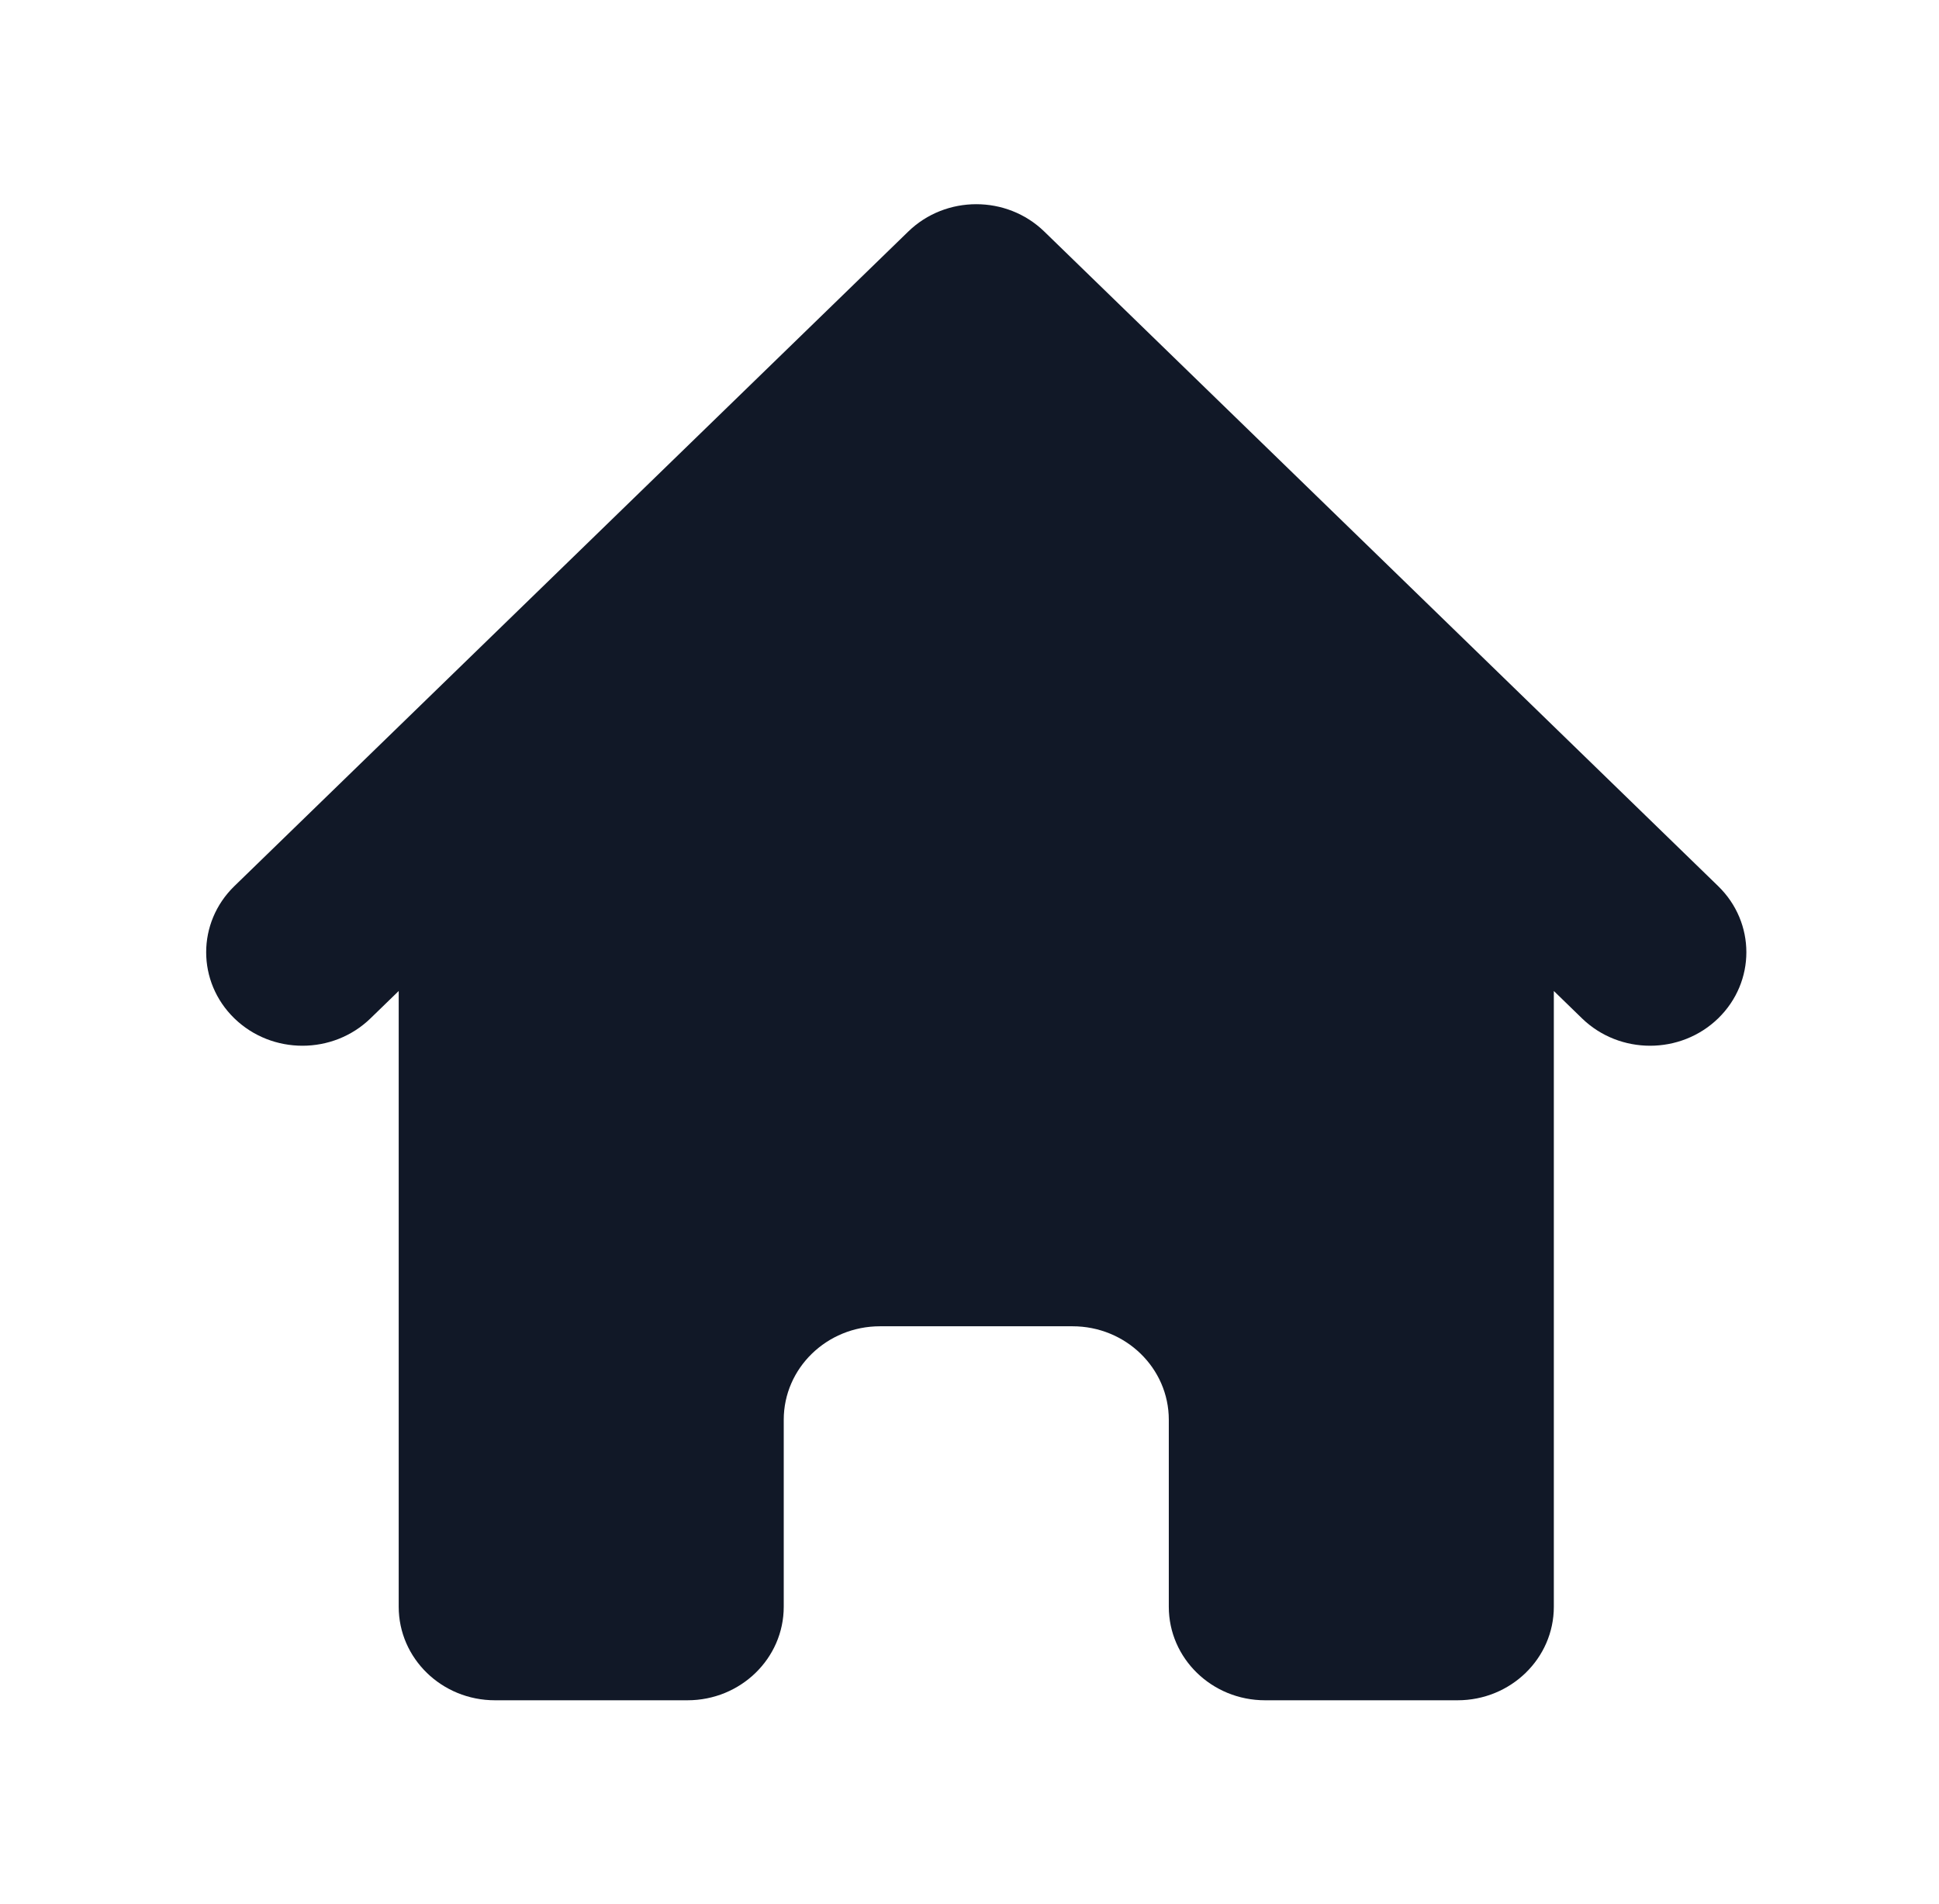 <svg width="56" height="55" viewBox="0 0 56 55" fill="none" xmlns="http://www.w3.org/2000/svg">
<path d="M30.161 6.689C29.076 5.634 27.315 5.634 26.23 6.689L6.769 25.593C5.683 26.648 5.683 28.358 6.769 29.413C7.855 30.467 9.615 30.467 10.7 29.413L11.515 28.622V46.407C11.515 47.899 12.759 49.108 14.295 49.108H19.855C21.39 49.108 22.635 47.899 22.635 46.407V41.006C22.635 39.515 23.88 38.306 25.415 38.306H30.976C32.511 38.306 33.756 39.515 33.756 41.006V46.407C33.756 47.899 35 49.108 36.536 49.108H42.096C43.631 49.108 44.876 47.899 44.876 46.407V28.622L45.69 29.413C46.776 30.467 48.536 30.467 49.622 29.413C50.708 28.358 50.708 26.648 49.622 25.593L30.161 6.689Z" fill="#111827"/>
</svg>
